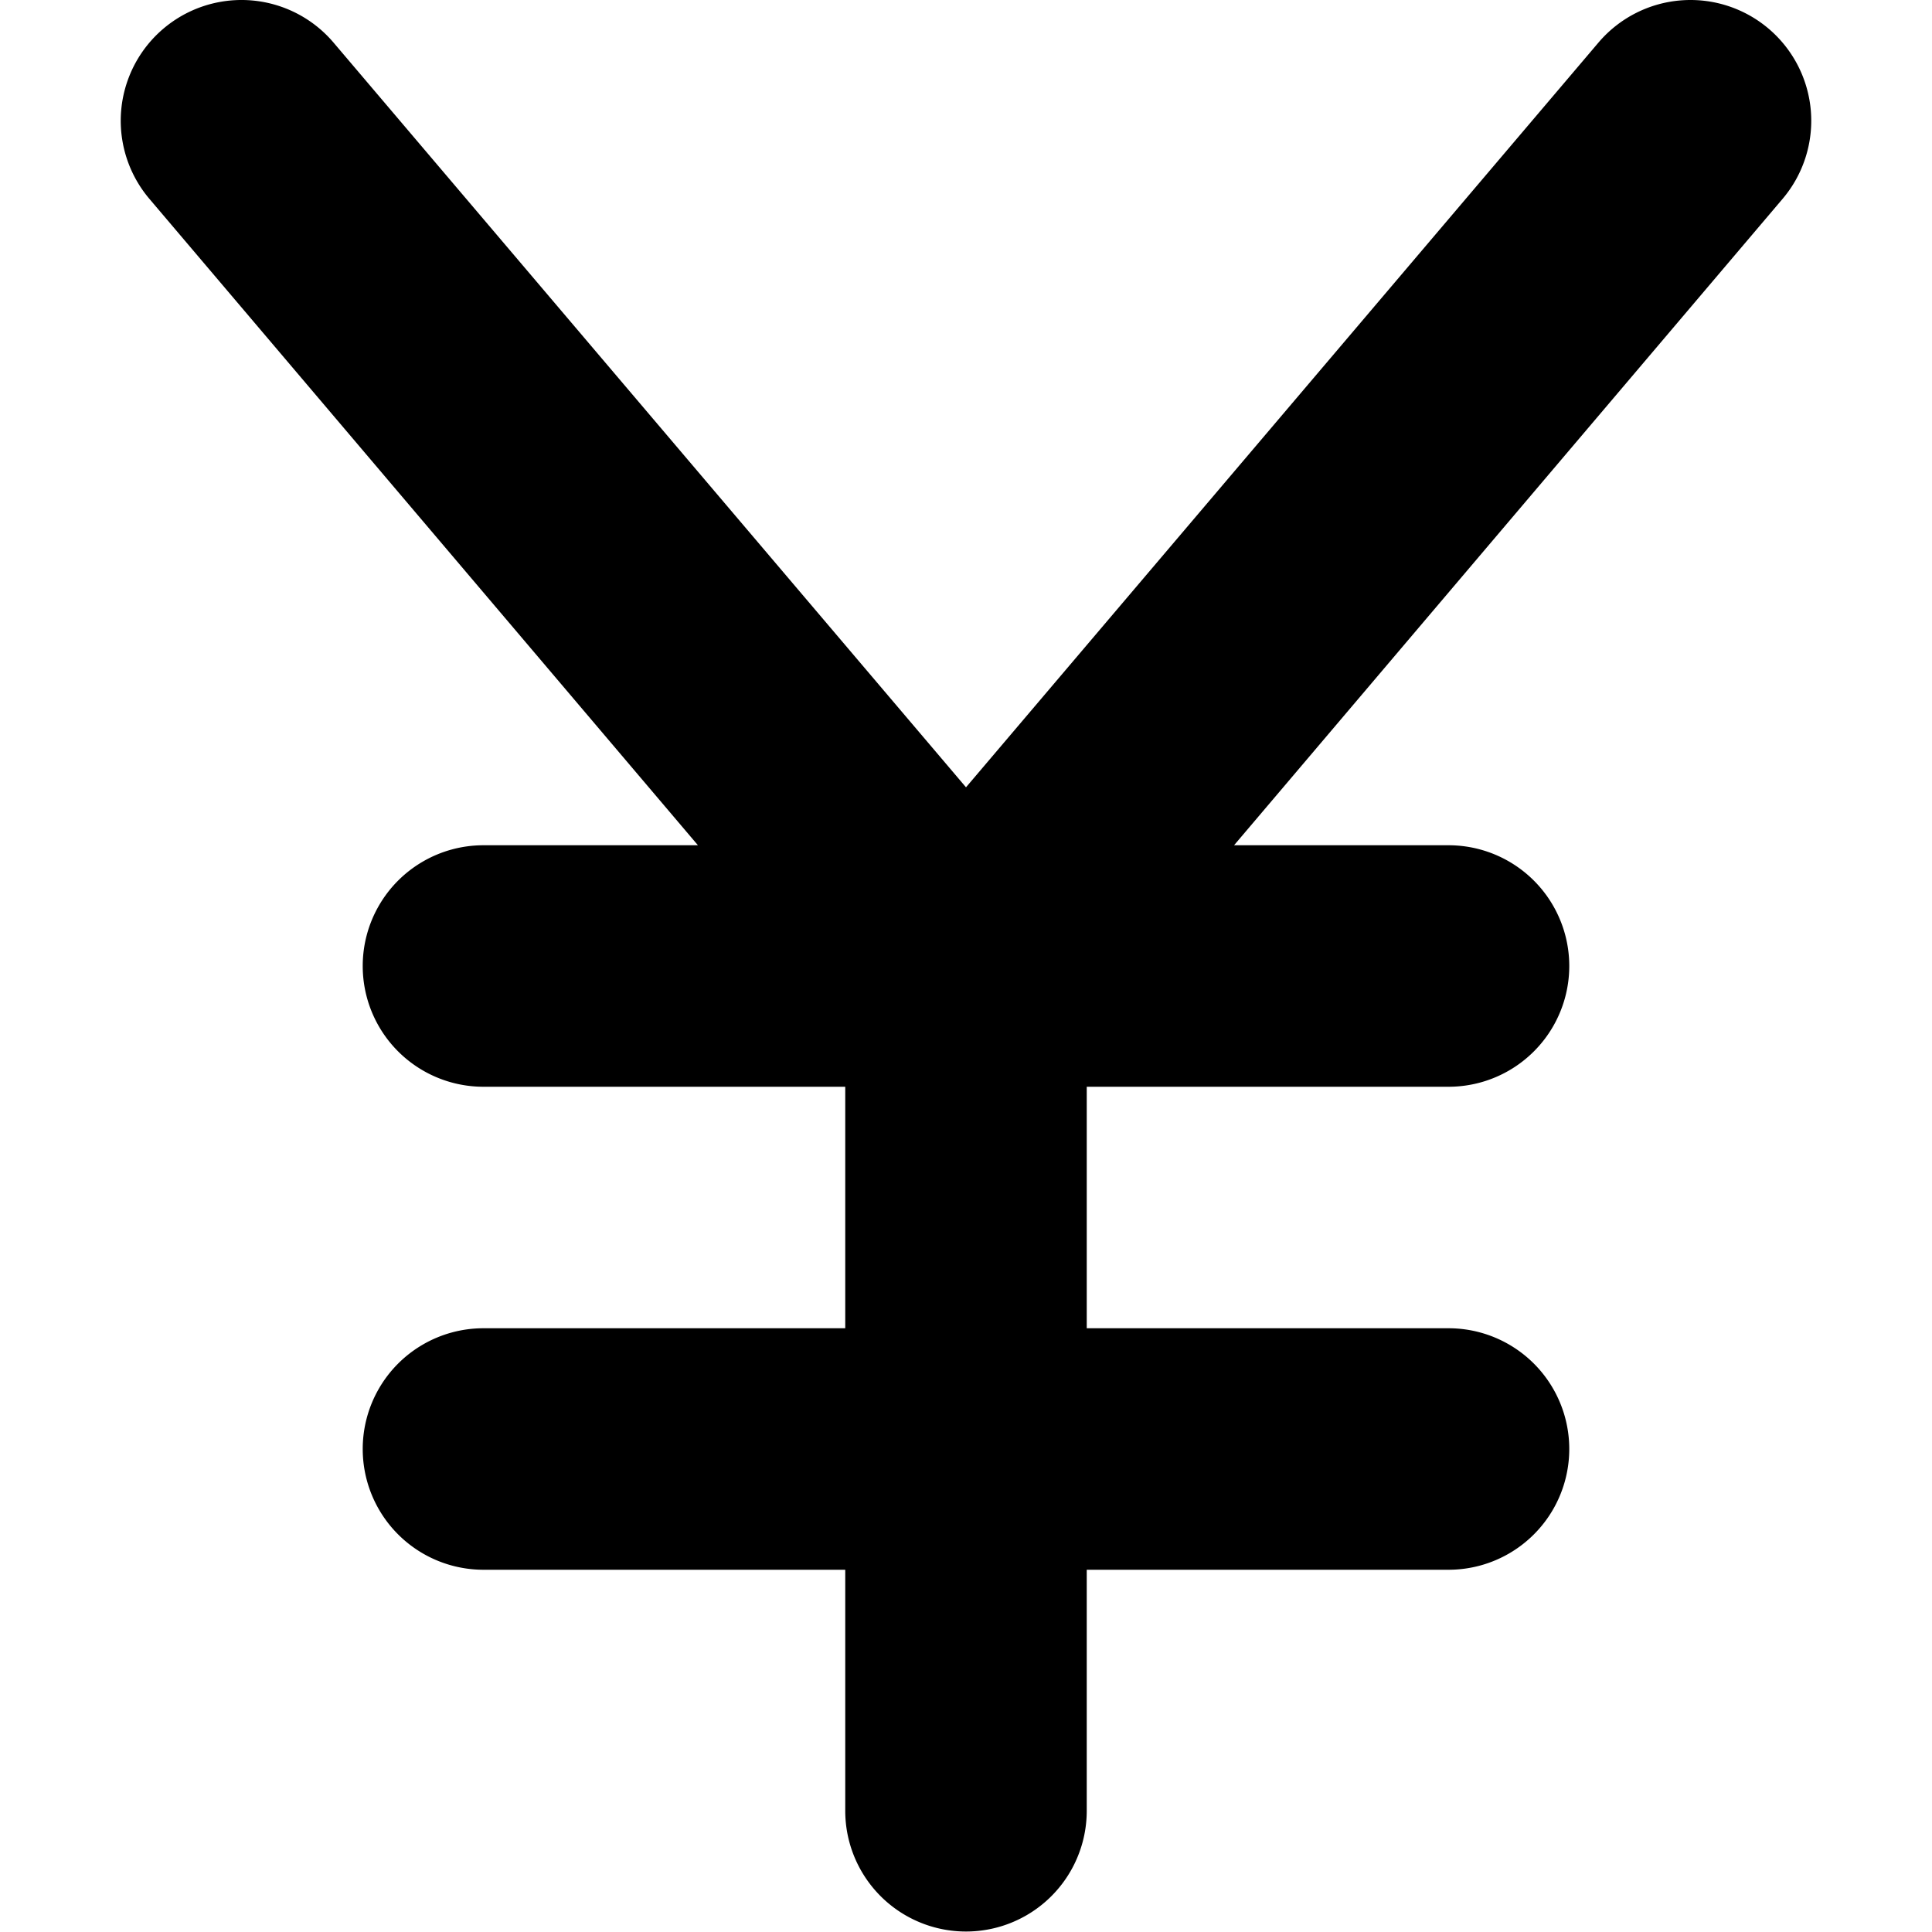 <?xml version="1.0" standalone="no"?><!DOCTYPE svg PUBLIC "-//W3C//DTD SVG 1.1//EN" "http://www.w3.org/Graphics/SVG/1.1/DTD/svg11.dtd"><svg t="1609475941886" class="icon" viewBox="0 0 1024 1024" version="1.1" xmlns="http://www.w3.org/2000/svg" p-id="4285" xmlns:xlink="http://www.w3.org/1999/xlink" width="200" height="200"><defs><style type="text/css"></style></defs><path d="M937.596 15.364a64 64 0 0 0-90.24 7.04L511.998 417.283 176.64 22.404a64 64 0 0 0-97.28 83.2L369.919 448.003H255.999a64 64 0 0 0 0 127.999h191.999v127.999H255.999a64 64 0 0 0 0 127.999h191.999v127.999a64 64 0 0 0 127.999 0v-127.999h191.999a64 64 0 0 0 0-127.999H575.998V576.002h191.999a64 64 0 0 0 0-127.999H654.077l290.559-342.399a64 64 0 0 0-7.04-90.24z"  p-id="4286"></path></svg>
